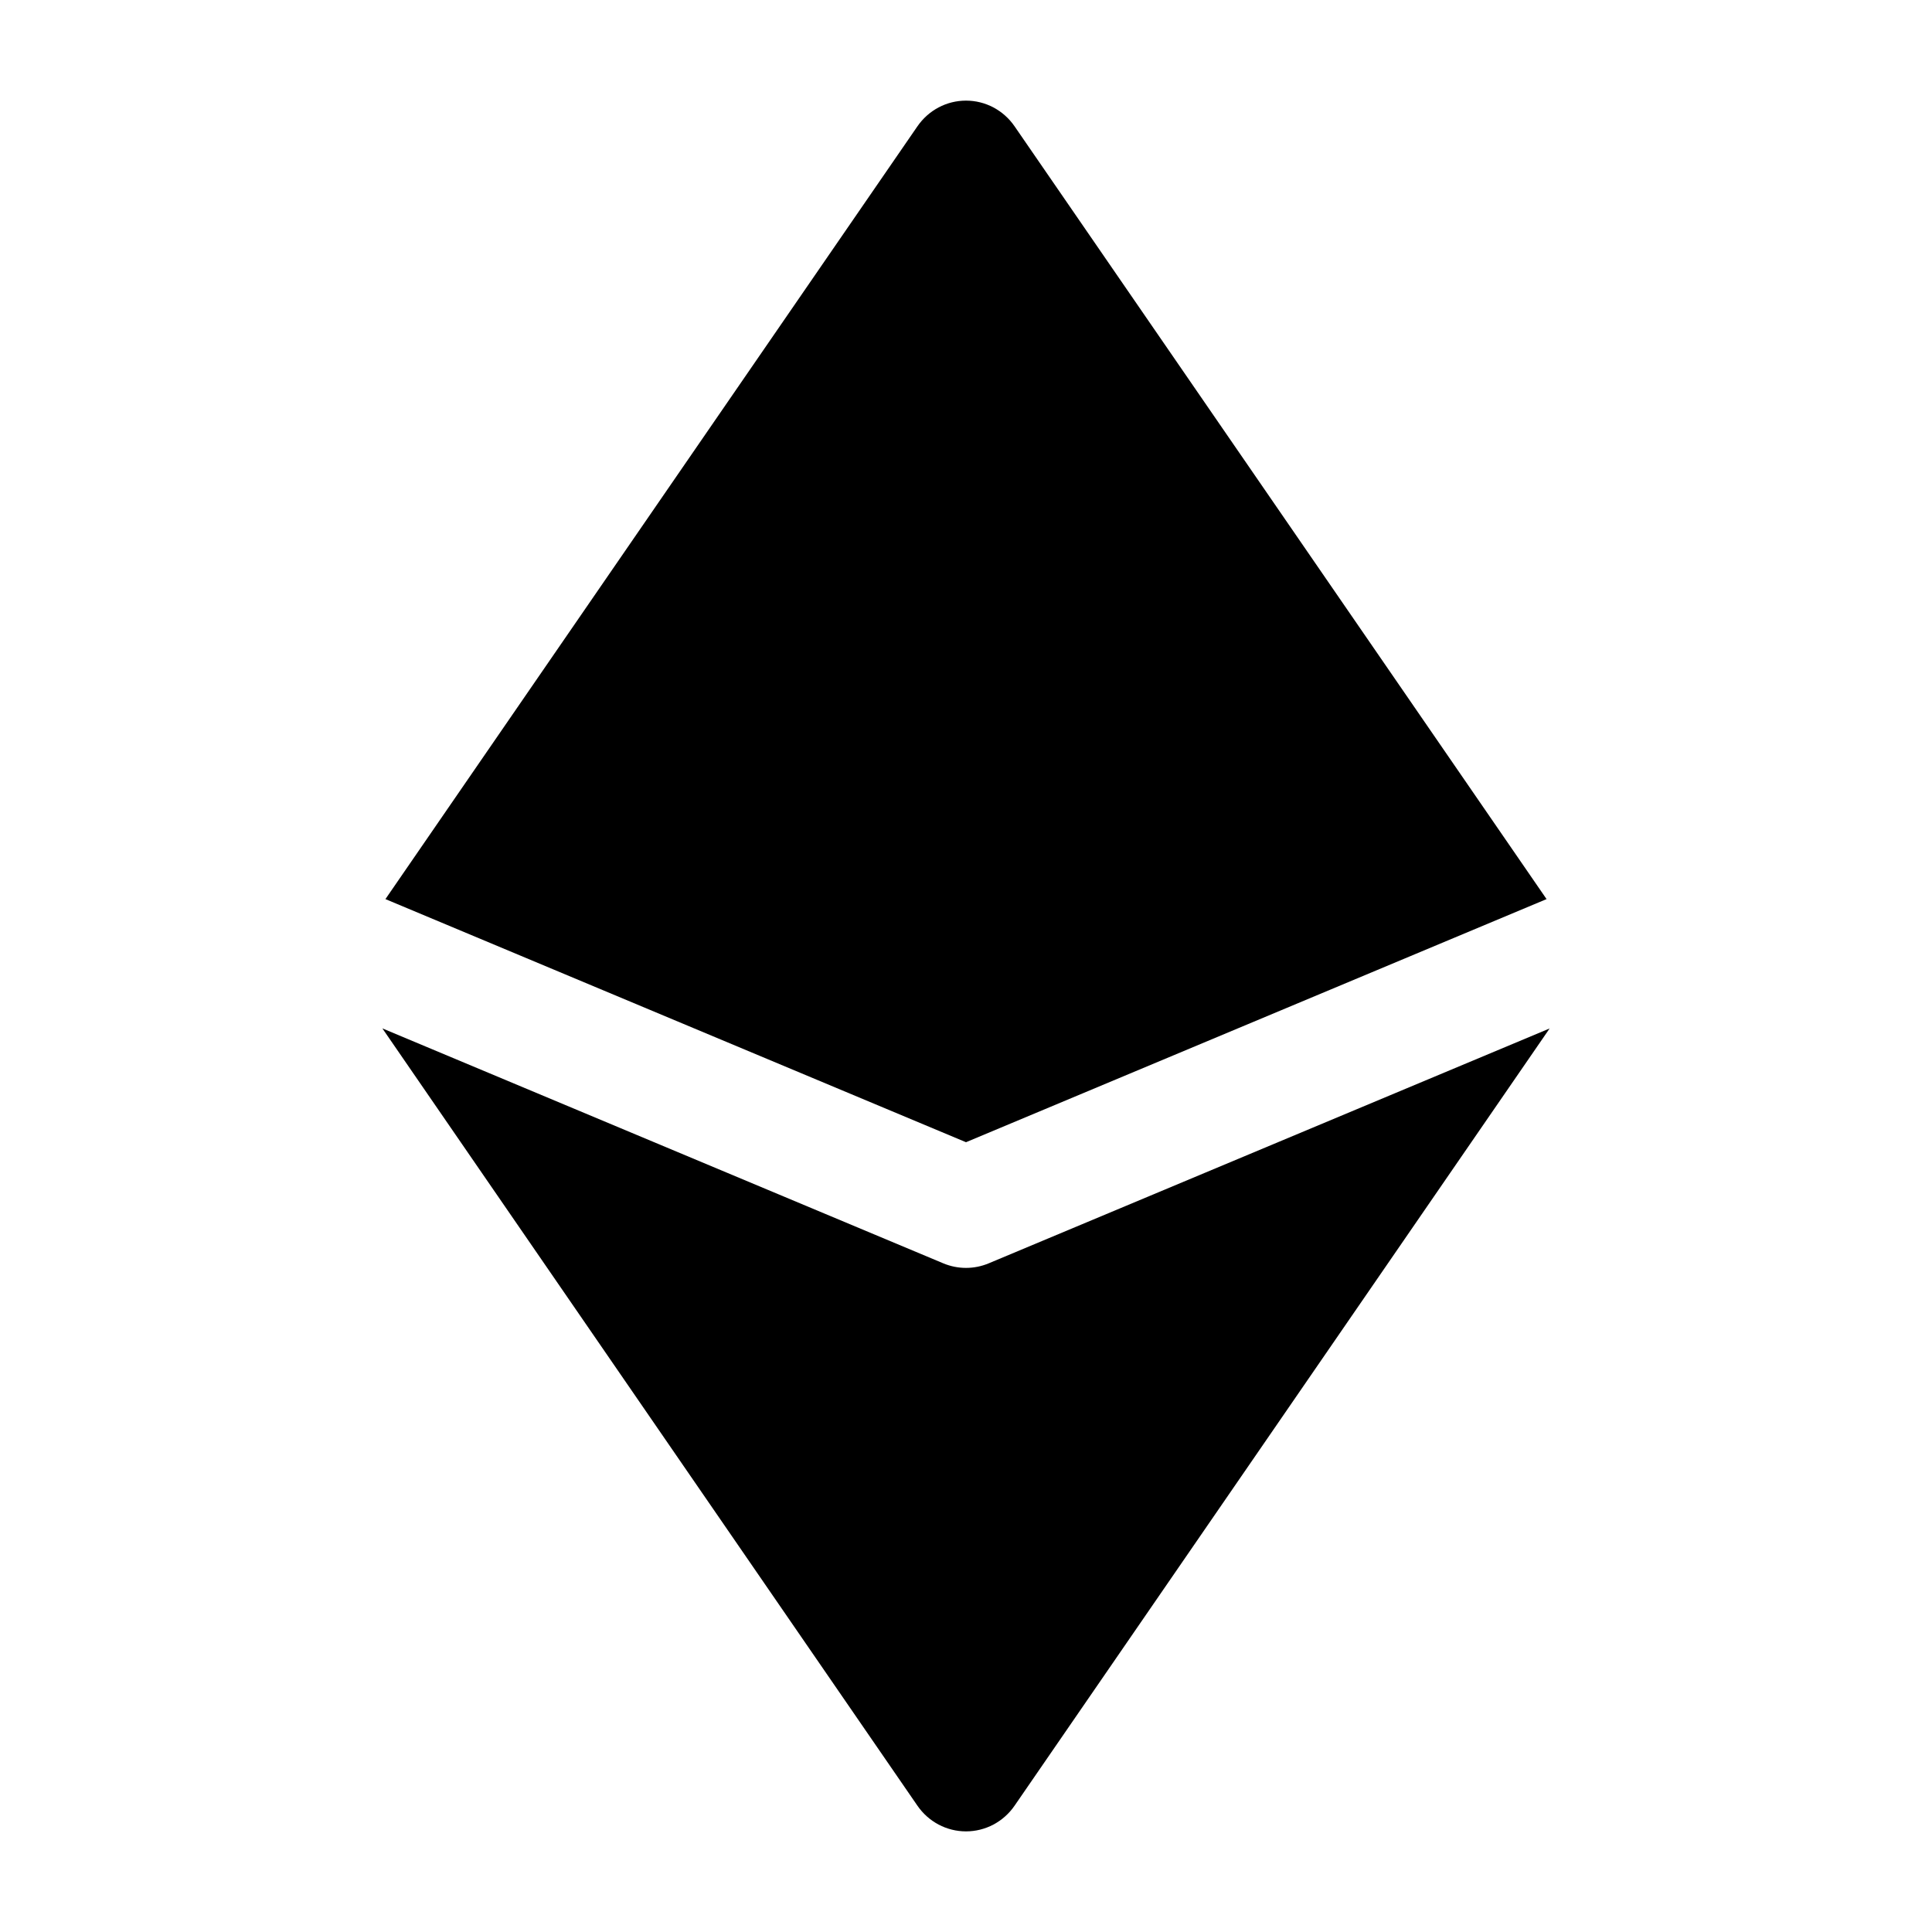 <svg width="24" height="24" viewBox="0 0 24 24" xmlns="http://www.w3.org/2000/svg">
    <path fill-rule="evenodd" clip-rule="evenodd" d="M12.604 1.57C12.466 1.369 12.241 1.25 12 1.25C11.759 1.25 11.534 1.369 11.396 1.57L4.788 11.169L12 14.189L19.212 11.169L12.604 1.57ZM19.25 12.776L12.281 15.694C12.101 15.769 11.899 15.769 11.719 15.694L4.75 12.775L11.396 22.43C11.534 22.631 11.759 22.75 12 22.75C12.241 22.75 12.466 22.631 12.604 22.43L19.25 12.776Z"/>
</svg>
